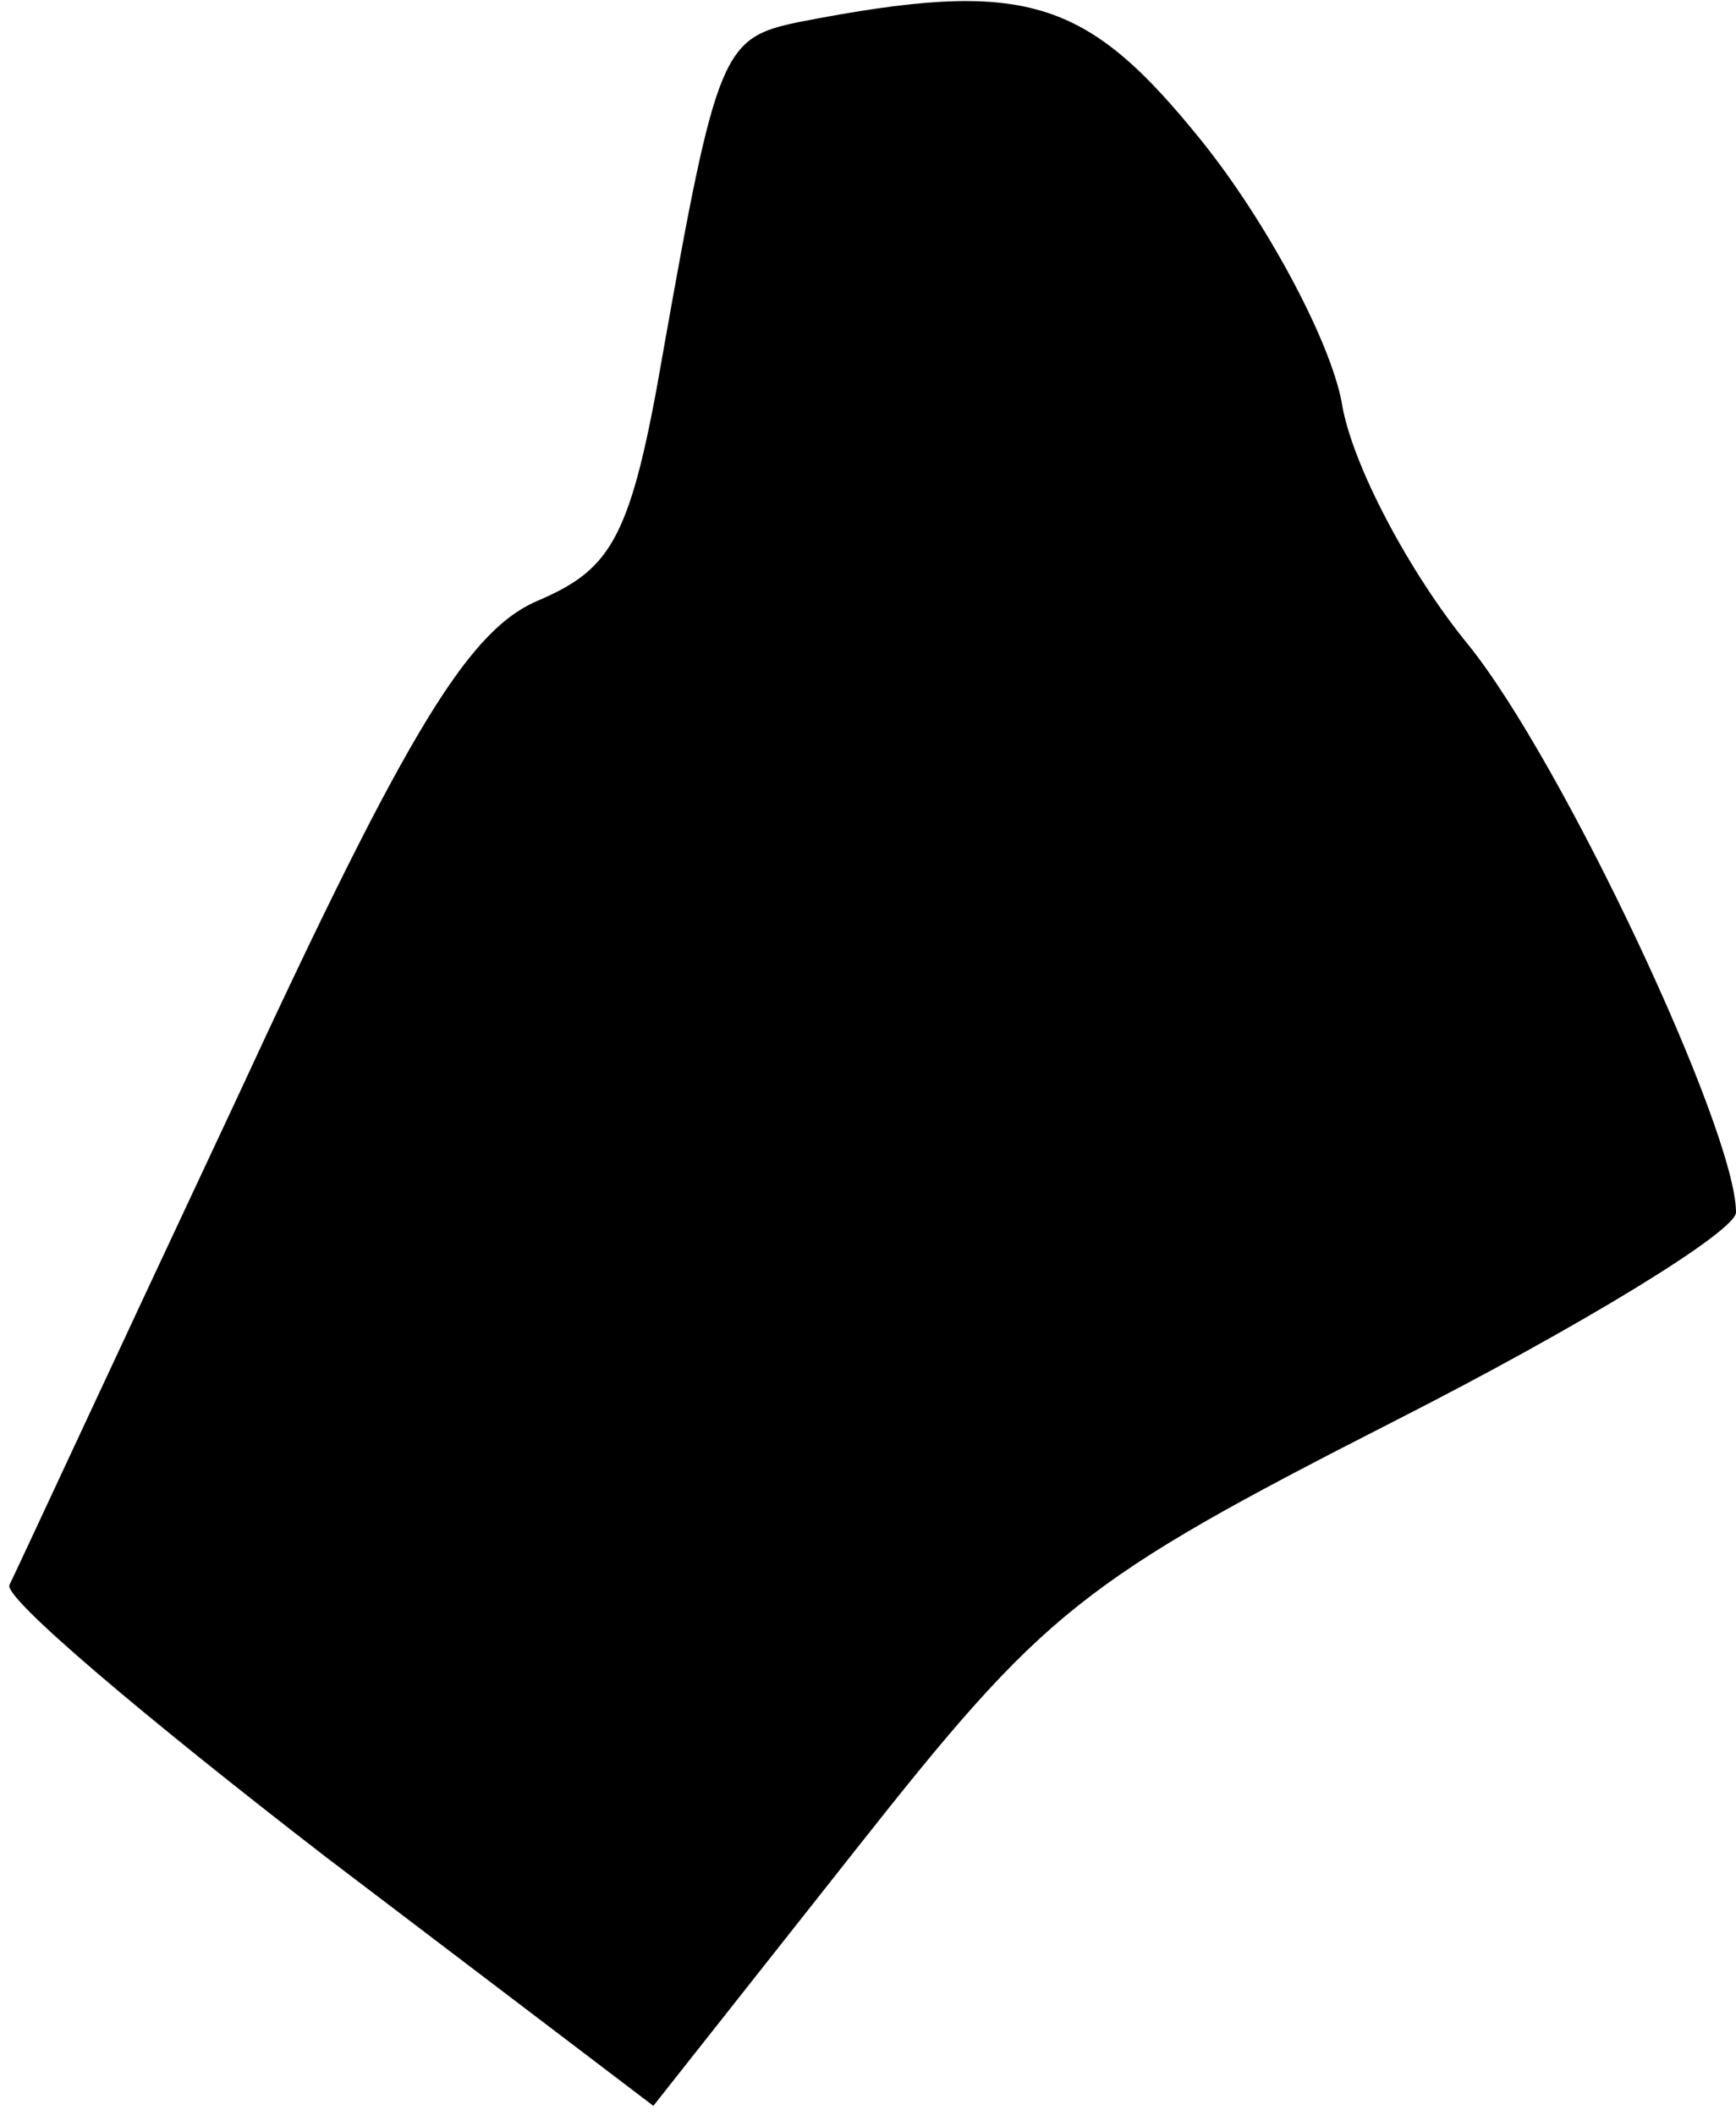 <?xml version="1.0" standalone="no"?>
<!DOCTYPE svg PUBLIC "-//W3C//DTD SVG 20010904//EN"
 "http://www.w3.org/TR/2001/REC-SVG-20010904/DTD/svg10.dtd">
<svg version="1.0" xmlns="http://www.w3.org/2000/svg"
 width="55pt" height="67pt" viewBox="0 0 55 67"
 preserveAspectRatio="xMidYMid meet">
<g transform="translate(0,67) scale(0.1,-0.1)"
fill="#000000" stroke="none">
<path fill="#000000" stroke="none" d="M253 663 c-24 -5 -26 -9 -43 -105 -10
-58 -16 -68 -39 -78 -22 -9 -41 -39 -96 -158 -38 -81 -70 -150 -72 -154 -2 -4
43 -42 100 -86 l104 -79 64 81 c60 76 71 85 171 136 59 30 108 60 108 66 0 26
-55 143 -85 180 -18 22 -37 57 -40 77 -4 20 -24 57 -44 82 -37 46 -56 52 -128
38z"/>
</g>
</svg>
